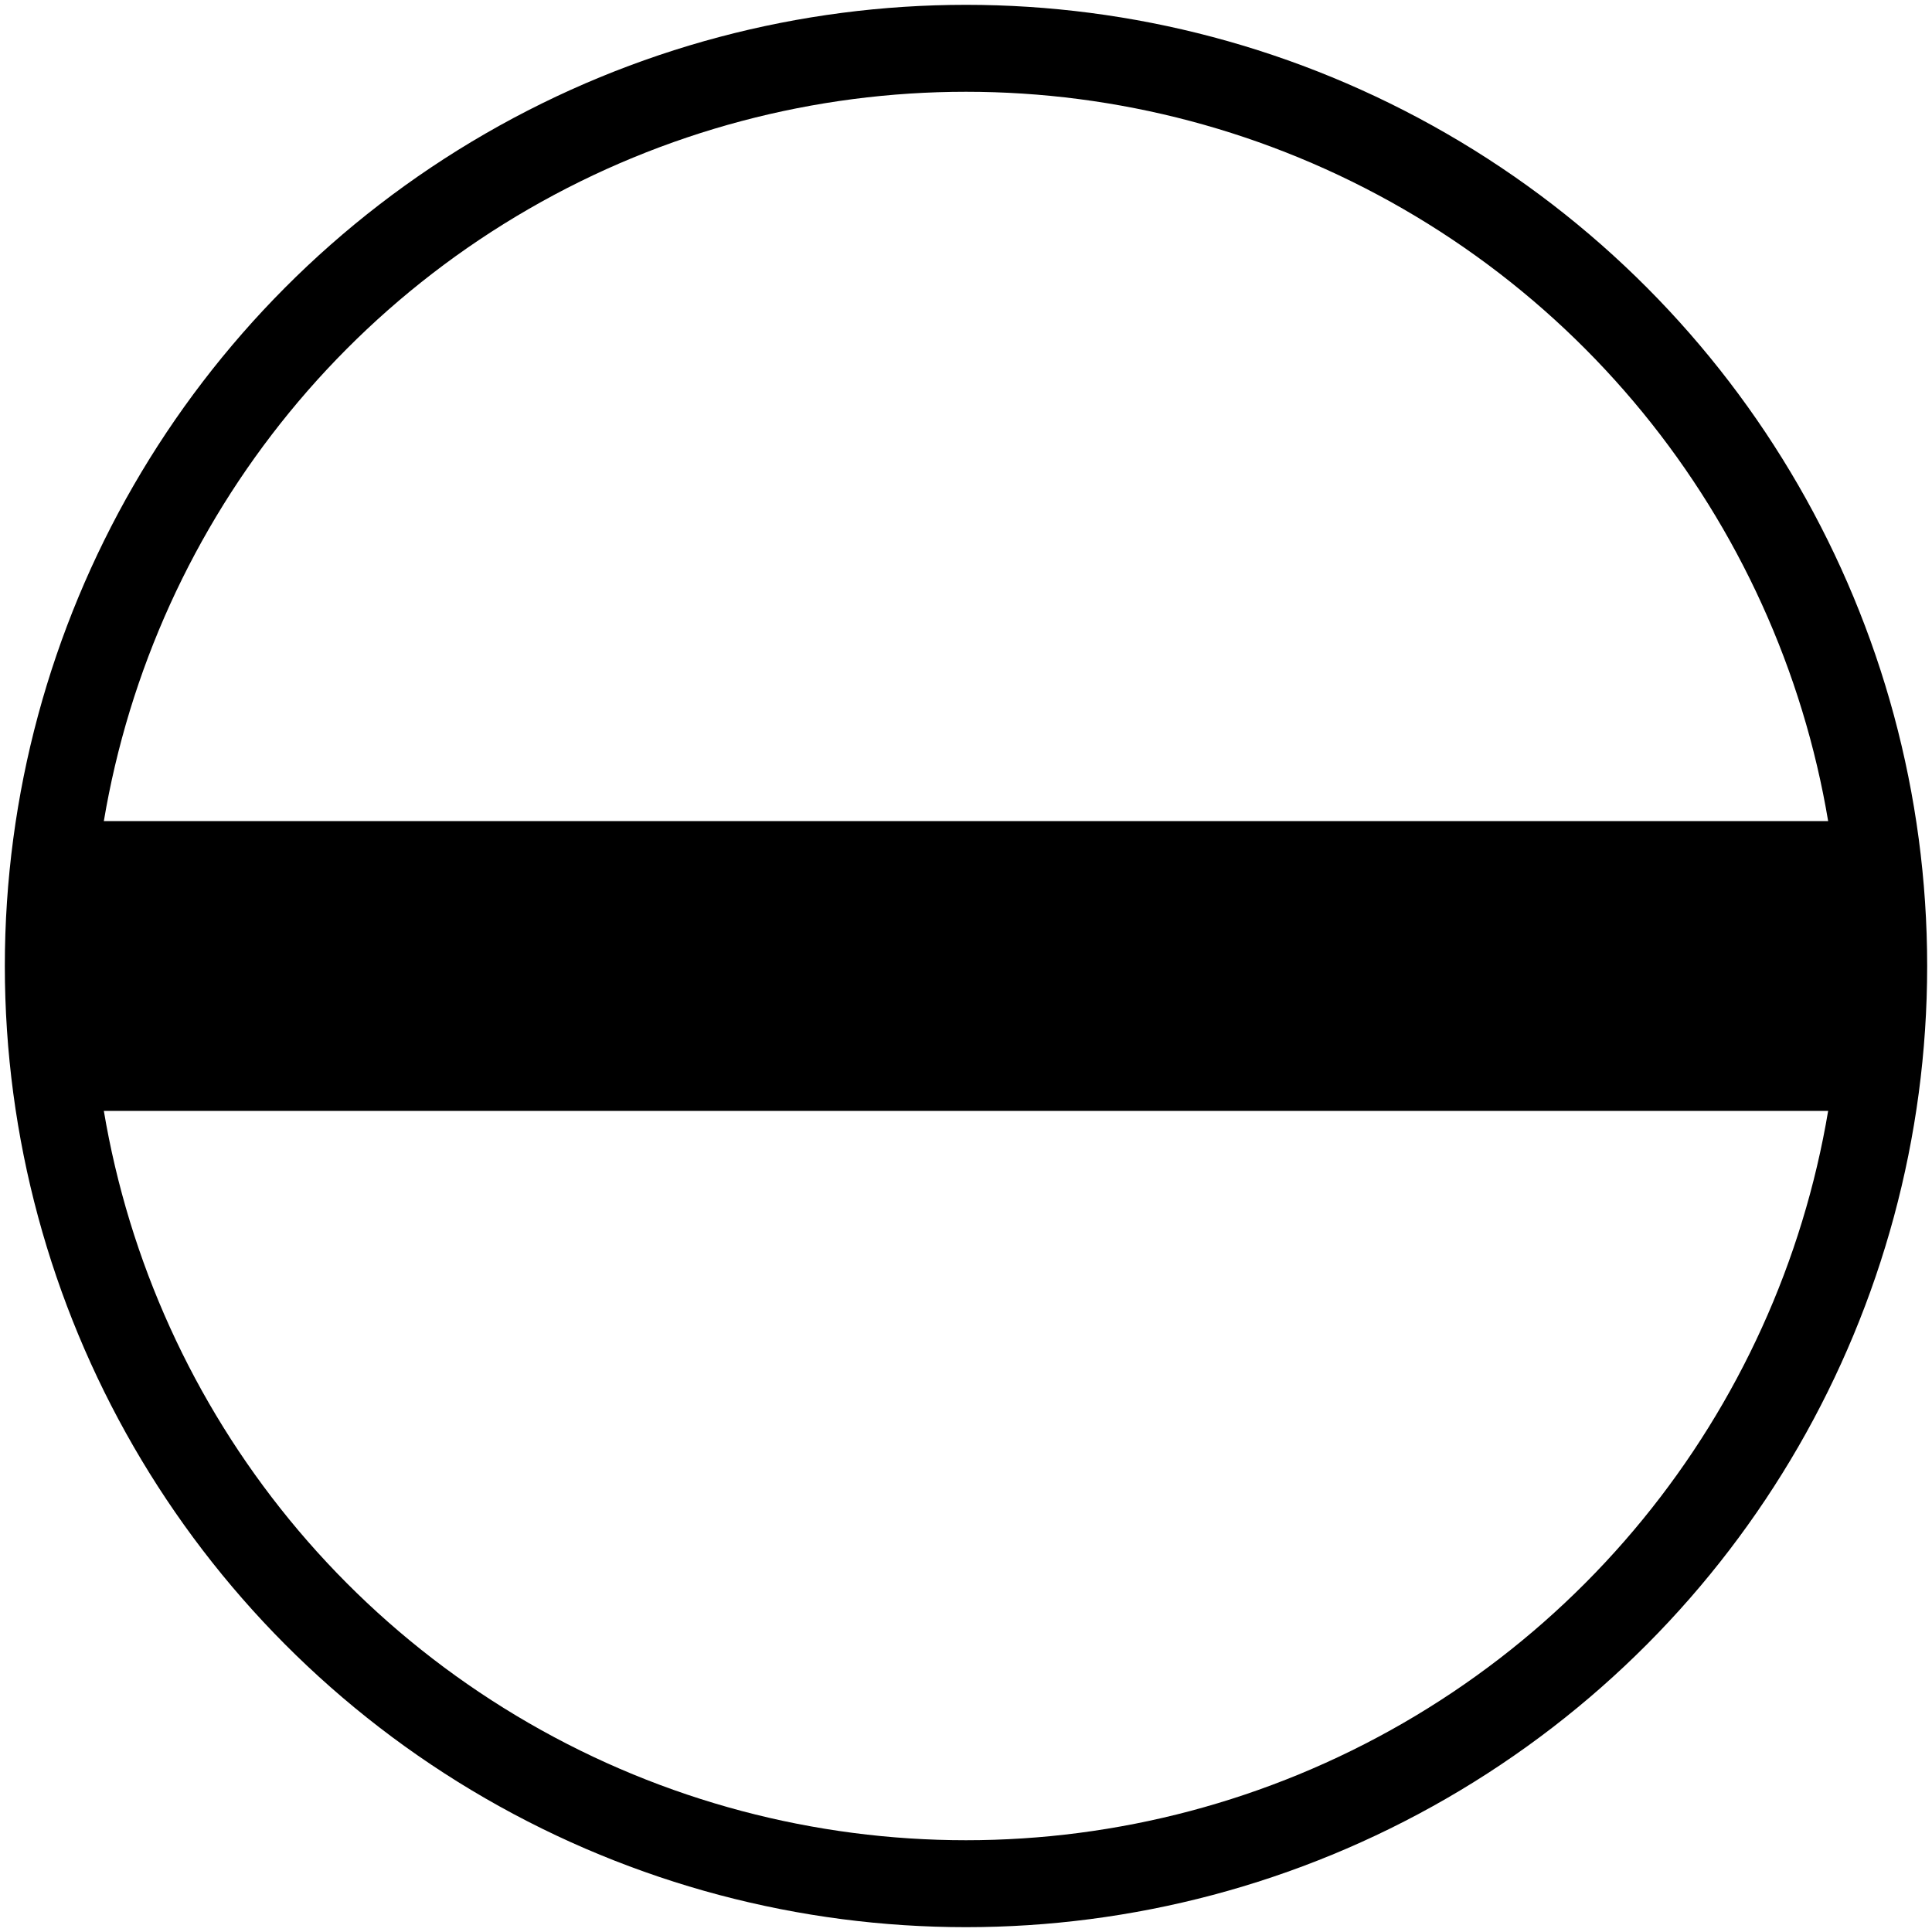 <?xml version="1.0" encoding="UTF-8"?>
<svg xmlns="http://www.w3.org/2000/svg" width="40" height="40" stroke="#000">
<circle fill="none" stroke-width="1.8" cx="20" cy="20" r="19"/>
<path stroke-width="6" d="m1,20h38"/>
</svg>